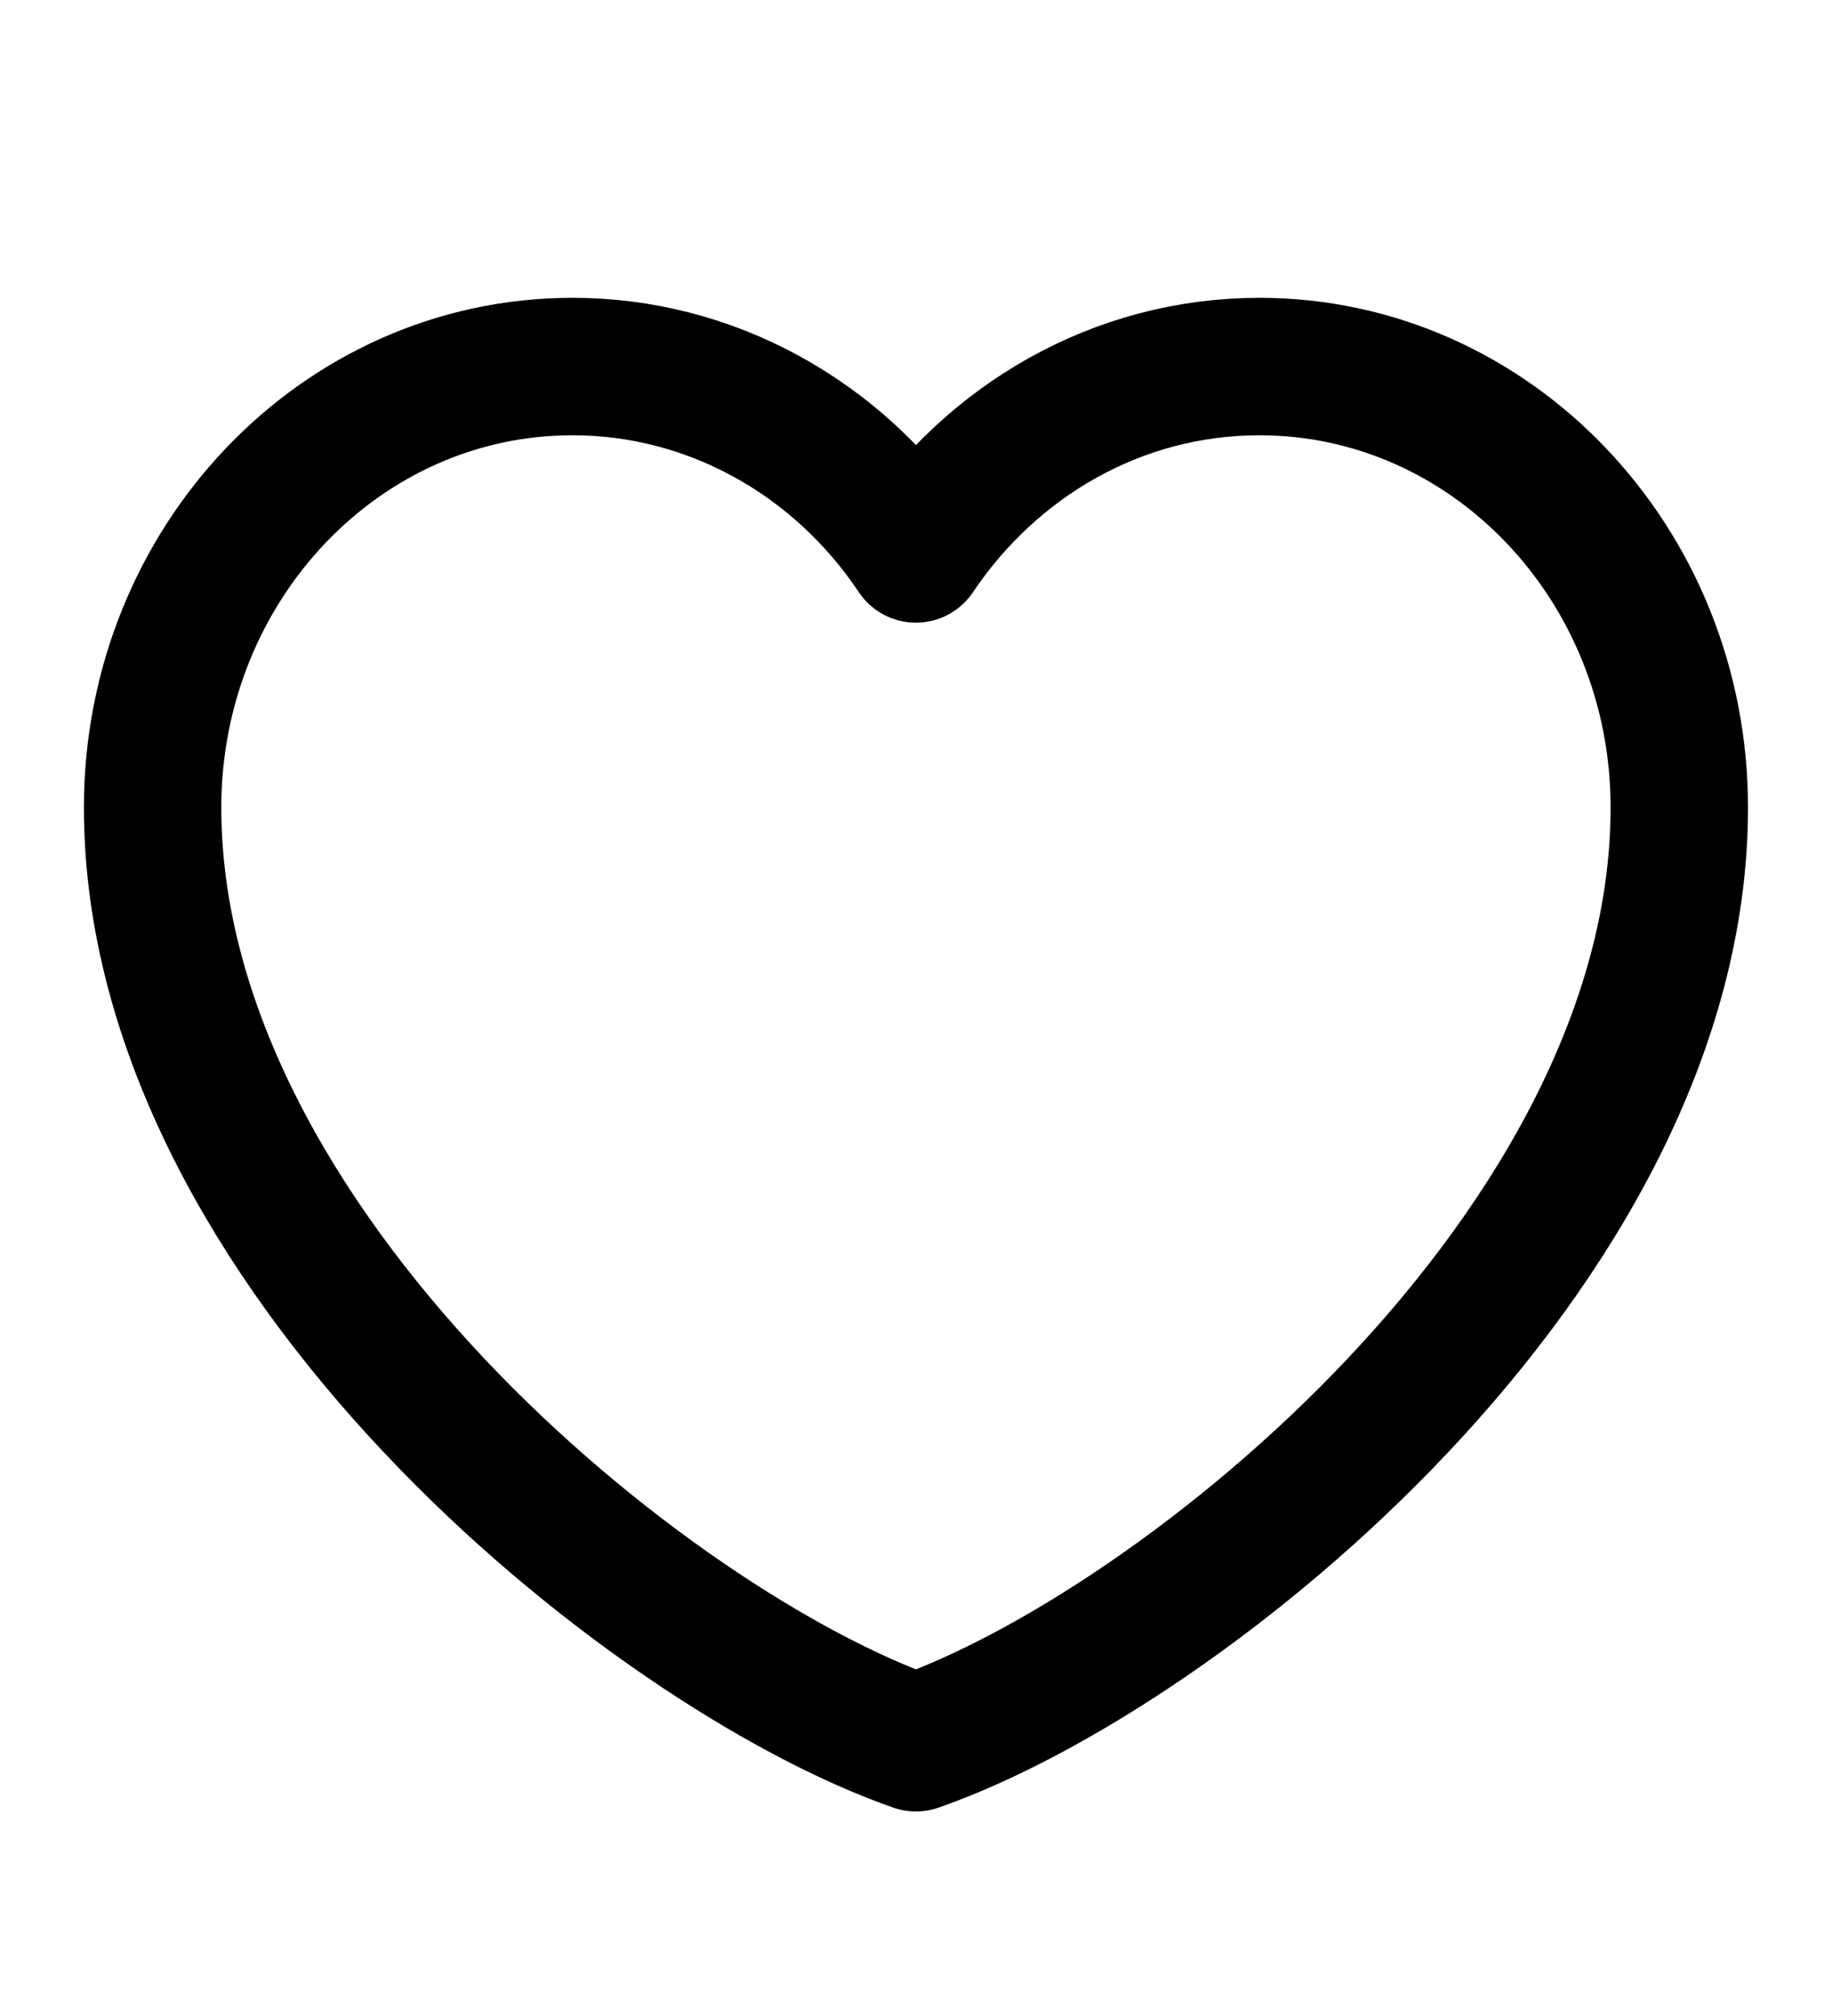 <svg width="20" height="22" viewBox="0 0 20 22" fill="none" xmlns="http://www.w3.org/2000/svg">
<g id="icon-park-outline:like">
<path id="Vector" d="M6.249 4C3.718 4 1.666 6.155 1.666 8.812C1.666 13.625 7.083 18 9.999 19.018C12.916 18 18.333 13.625 18.333 8.812C18.333 6.155 16.281 4 13.749 4C12.199 4 10.829 4.808 9.999 6.045C9.577 5.413 9.015 4.897 8.362 4.541C7.71 4.185 6.985 3.999 6.249 4Z" stroke="black" stroke-width="1.5" stroke-linecap="round" stroke-linejoin="round"/>
</g>
</svg>
